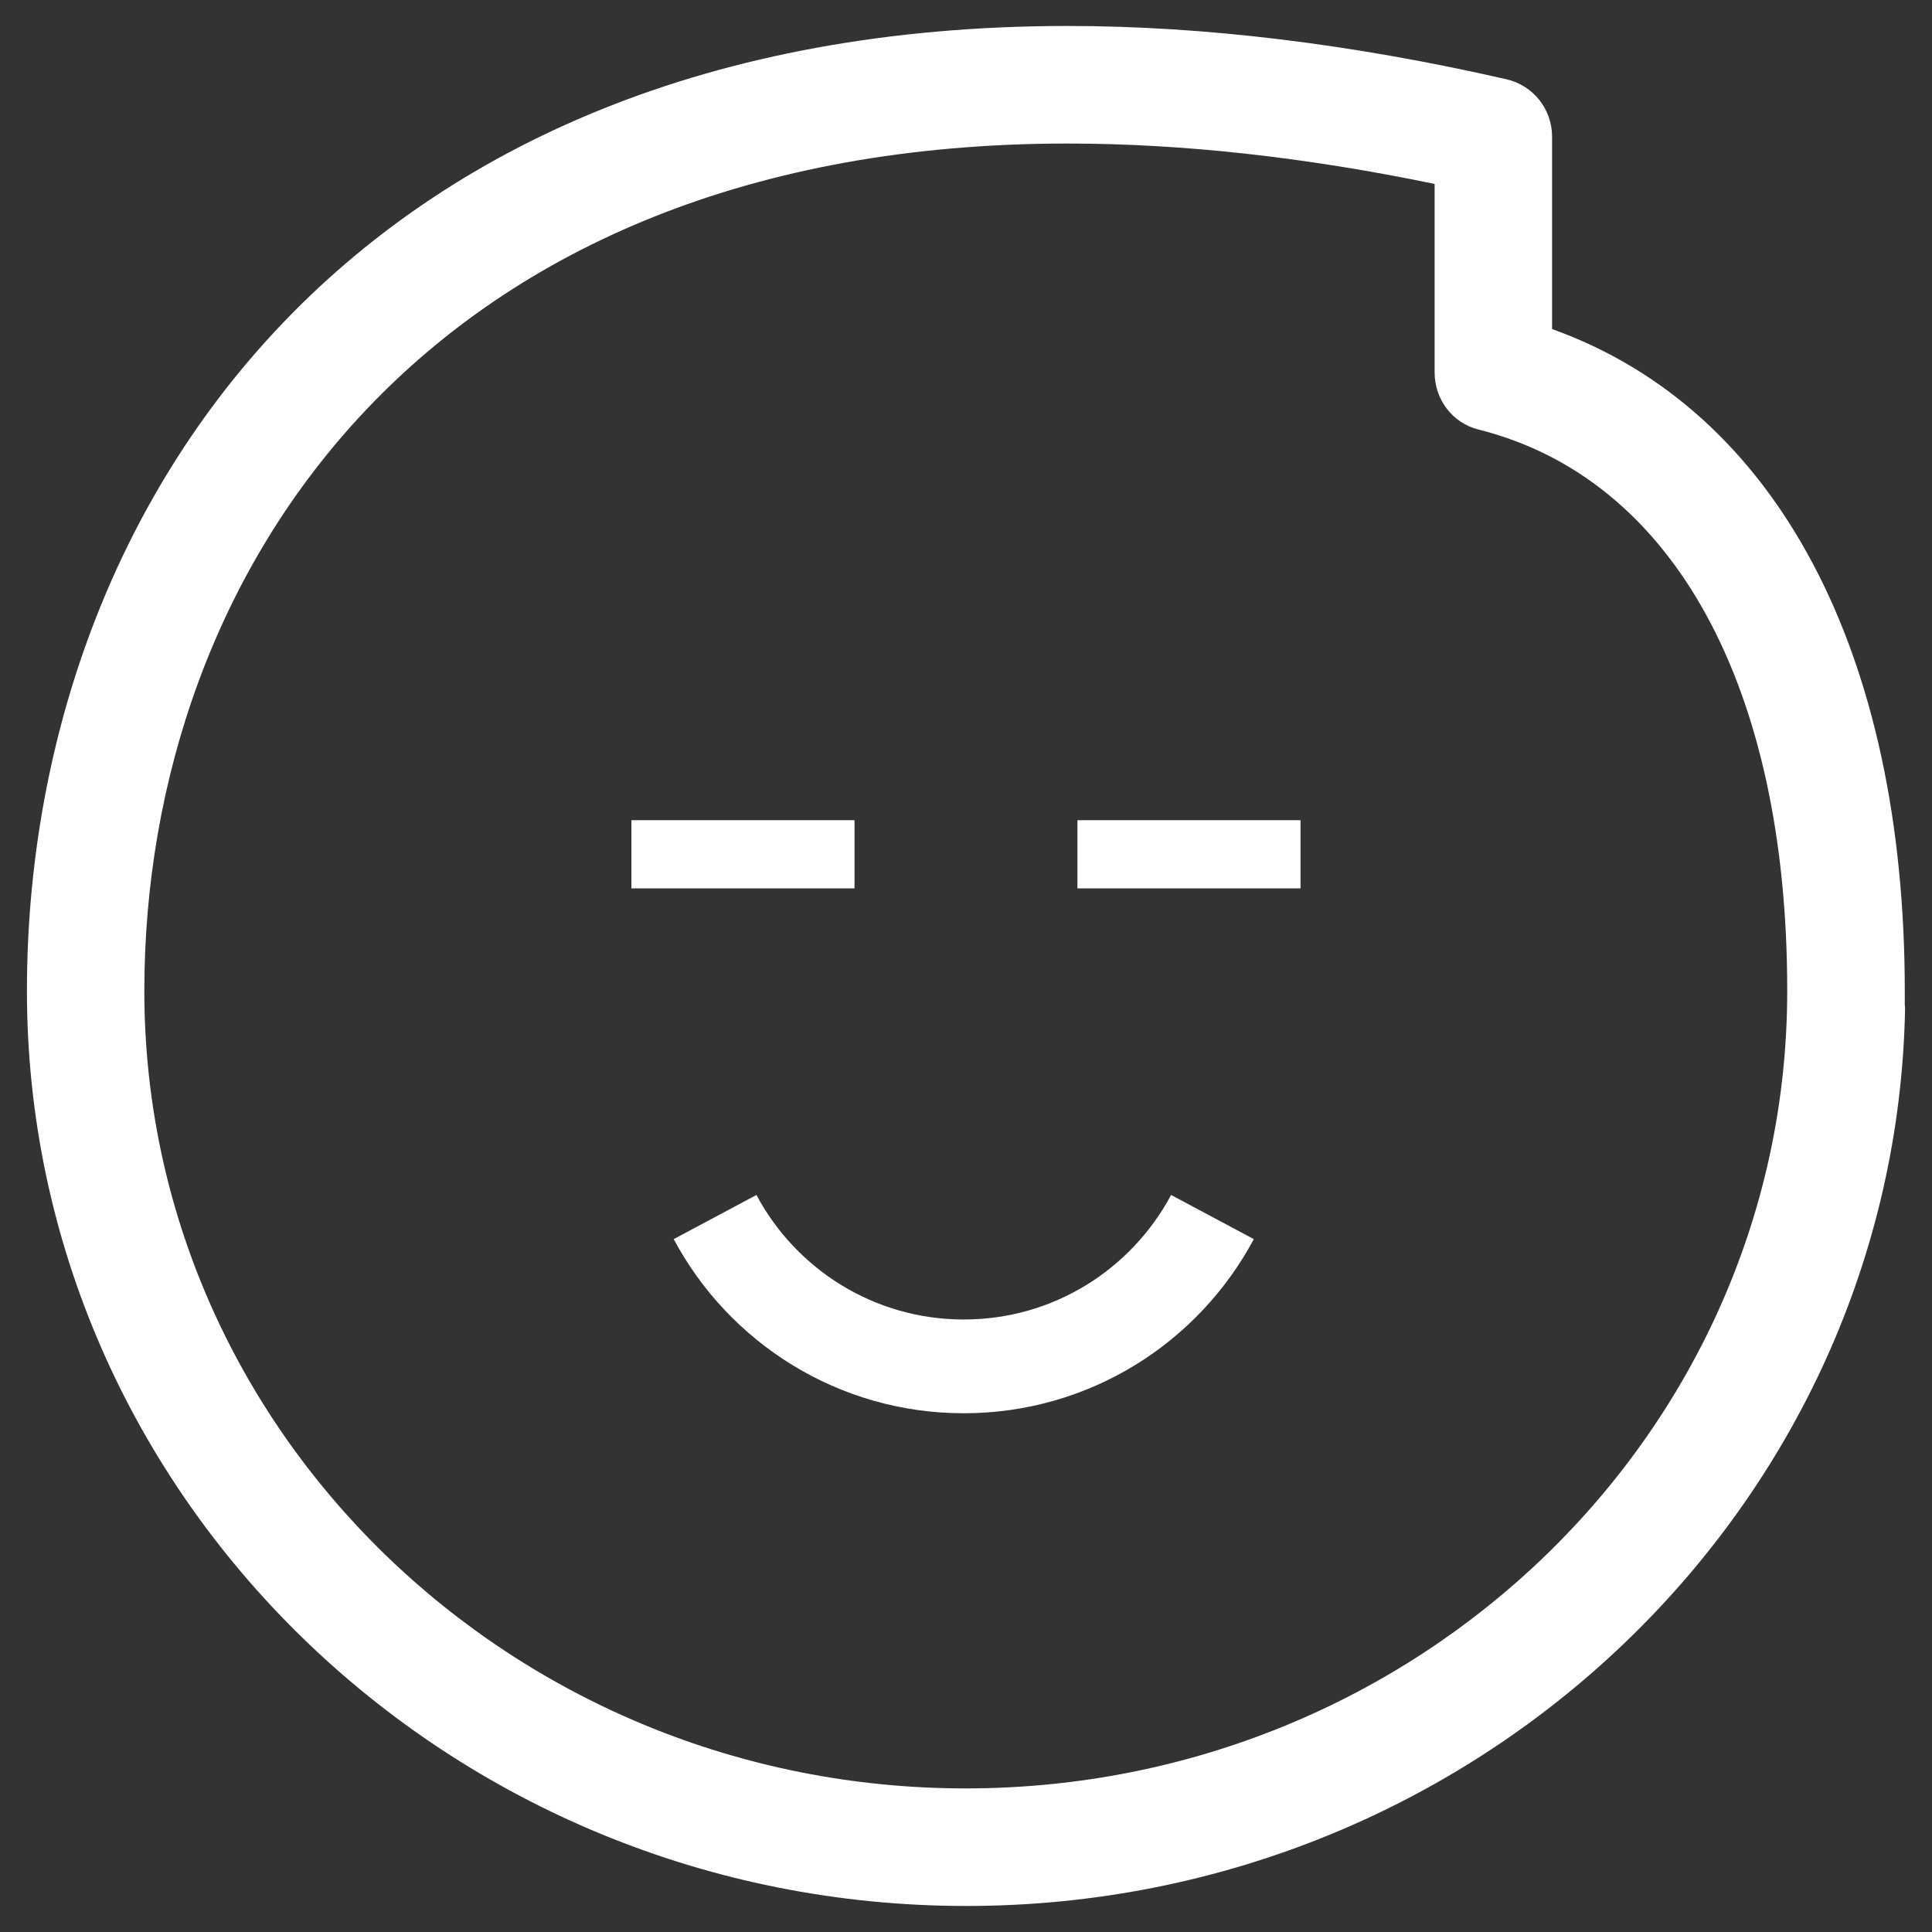 <?xml version="1.0" encoding="utf-8"?>
<!-- Generator: Adobe Illustrator 16.0.0, SVG Export Plug-In . SVG Version: 6.00 Build 0)  -->
<!DOCTYPE svg PUBLIC "-//W3C//DTD SVG 1.1//EN" "http://www.w3.org/Graphics/SVG/1.1/DTD/svg11.dtd">
<svg version="1.1" class="face_02" id="" xmlns="http://www.w3.org/2000/svg" xmlns:xlink="http://www.w3.org/1999/xlink" x="0px" y="0px"
	 width="34px" height="34px" viewBox="0 0 34 34" enable-background="new 0 0 34 34" xml:space="preserve">
<rect x="0" y="0" width="34" height="34" fill="#333333" stroke="none"/>
<g>
		<path fill="none" stroke="#FFFFFF" stroke-width="1.65" stroke-miterlimit="10" d="M12.584,21.418
			c0.834,1.563,2.48,2.628,4.377,2.628c1.896,0,3.541-1.064,4.376-2.628"/>

		<path fill="#FFFFFF" d="M33.521,17.679v-0.234c0-5.951-2.247-10.236-6.207-11.654V2.405c0-0.484-0.332-0.902-0.803-1.01
			c-2.727-0.623-5.322-0.938-7.721-0.938C6.138,0.458,0.474,8.987,0.474,17.44c0,8.879,7.416,16.102,16.531,16.102
			c9.01,0,16.35-7.055,16.521-15.783C33.528,17.731,33.521,17.706,33.521,17.679z M31.452,17.44
			c0,7.738-6.48,14.033-14.457,14.033c-7.975,0-14.455-6.295-14.455-14.033c0-7.424,5.024-14.914,16.25-14.914
			c2.008,0,4.176,0.238,6.457,0.711v3.318c0,0.475,0.313,0.889,0.771,1.004c3.445,0.863,5.434,4.549,5.434,9.865V17.44z"/>
</g>
<g>
	<rect x="11.112" y="14.434" fill="#FFFFFF" width="3.926" height="1.2"/>
	<rect x="18.961" y="14.434" fill="#FFFFFF" width="3.926" height="1.2"/>
</g>
</svg>
